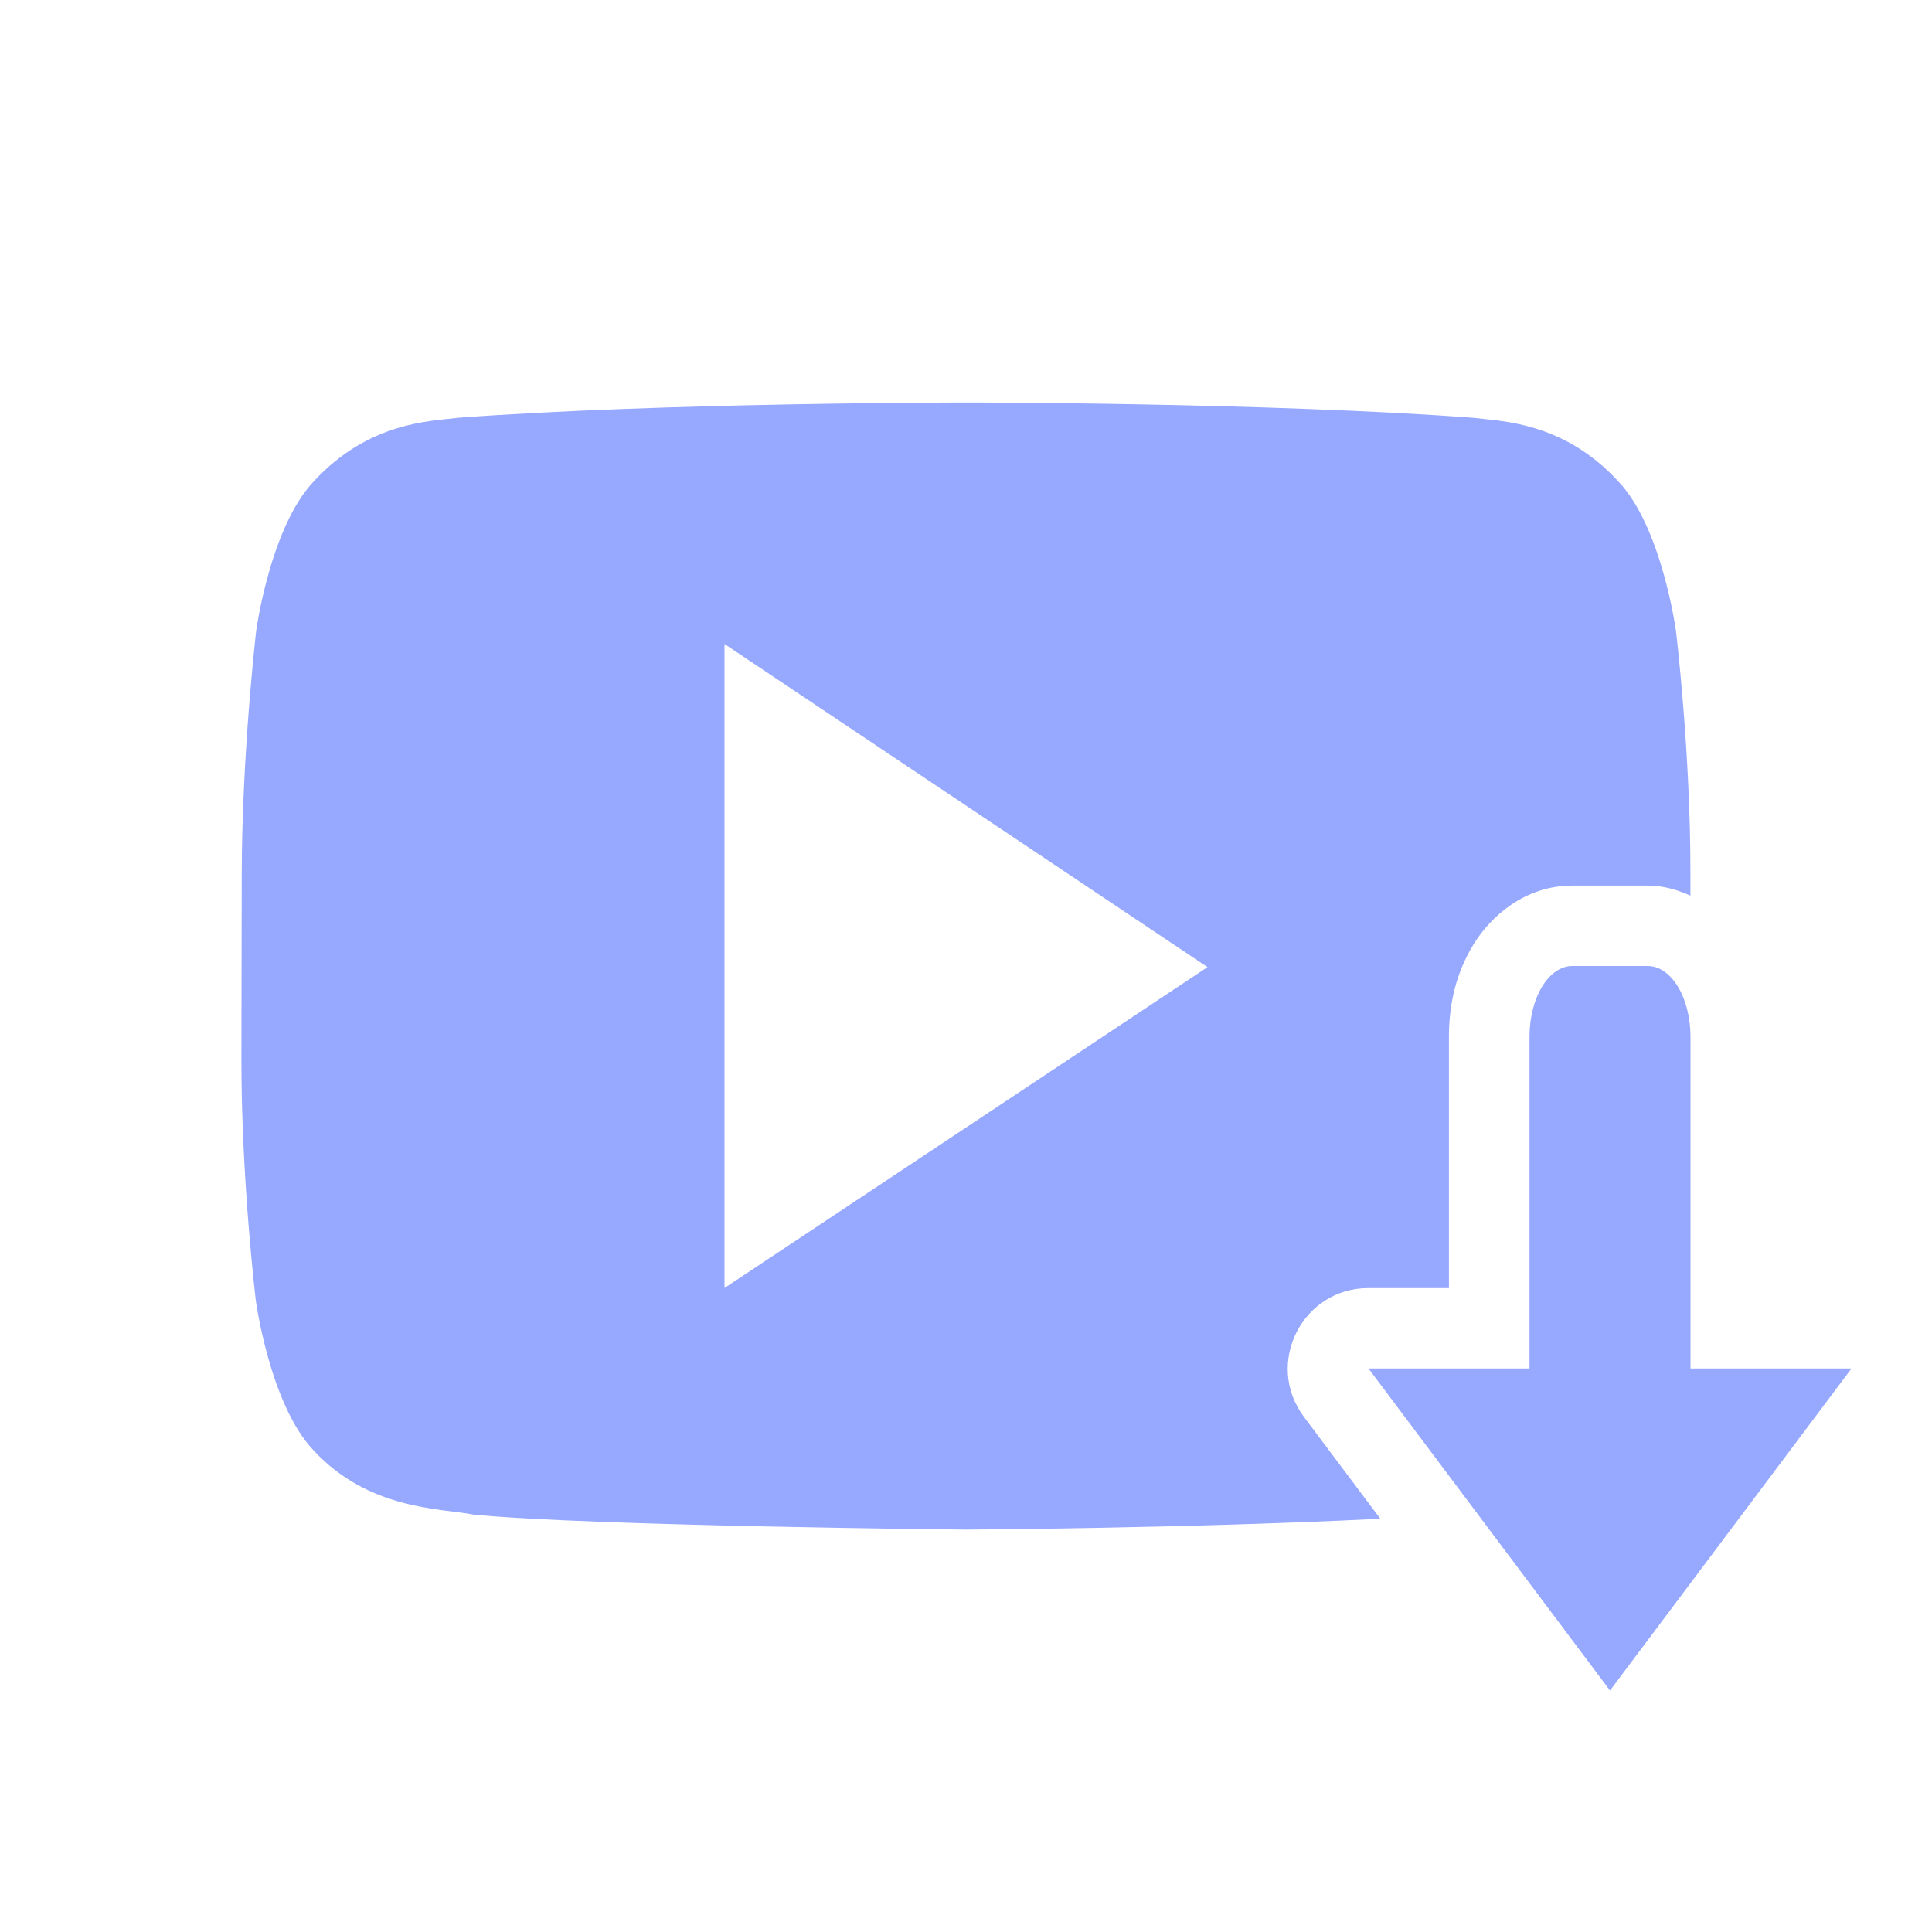 <svg xmlns="http://www.w3.org/2000/svg" width="24" height="24" version="1.1">
 <defs>
  <style id="current-color-scheme" type="text/css">
   .ColorScheme-Text { color:#97a8ff; } .ColorScheme-Highlight { color:#5294e2; }
  </style>
 </defs>
 <g transform="translate(1 1)">
  <g transform="translate(0 -1030.4)">
   <path style="fill:currentColor" class="ColorScheme-Text" d="m10.998 4s-3.779 0.001-6.297 0.189c-0.352 0.044-1.118 0.048-1.803 0.791-0.54 0.566-0.715 1.852-0.715 1.852s-0.177 1.511-0.18 3.022l-0.004 2.287c-0.003 1.511 0.18 3.022 0.18 3.022s0.175 1.285 0.715 1.852c0.685 0.744 1.584 0.721 1.984 0.799 1.44 0.143 6.119 0.187 6.119 0.187s2.766-0.015 5.15-0.135l-0.949-1.265c-0.494-0.66-0.023-1.6 0.801-1.6h1v-3.119c0-0.407 0.087-0.79 0.301-1.143 0.213-0.353 0.642-0.738 1.232-0.738h0.934c0.199 0 0.373 0.053 0.533 0.125v-0.271c0.003-1.51-0.18-3.022-0.18-3.022s-0.175-1.285-0.715-1.852c-0.684-0.743-1.452-0.747-1.804-0.791-2.518-0.189-6.295-0.19-6.295-0.19zm-2.998 3 6 4.014-6 3.986z" transform="translate(-9.5367e-7 1030.4)"/>
  </g>
  <path style="fill:currentColor" class="ColorScheme-Text" d="m18.533 11c-0.295 0-0.533 0.392-0.533 0.881v4.119h-2l1.5 2 1.5 2 1.5-2 1.5-2h-2v-4.119c0-0.489-0.238-0.881-0.533-0.881h-0.934z"/>
 </g>
</svg>
